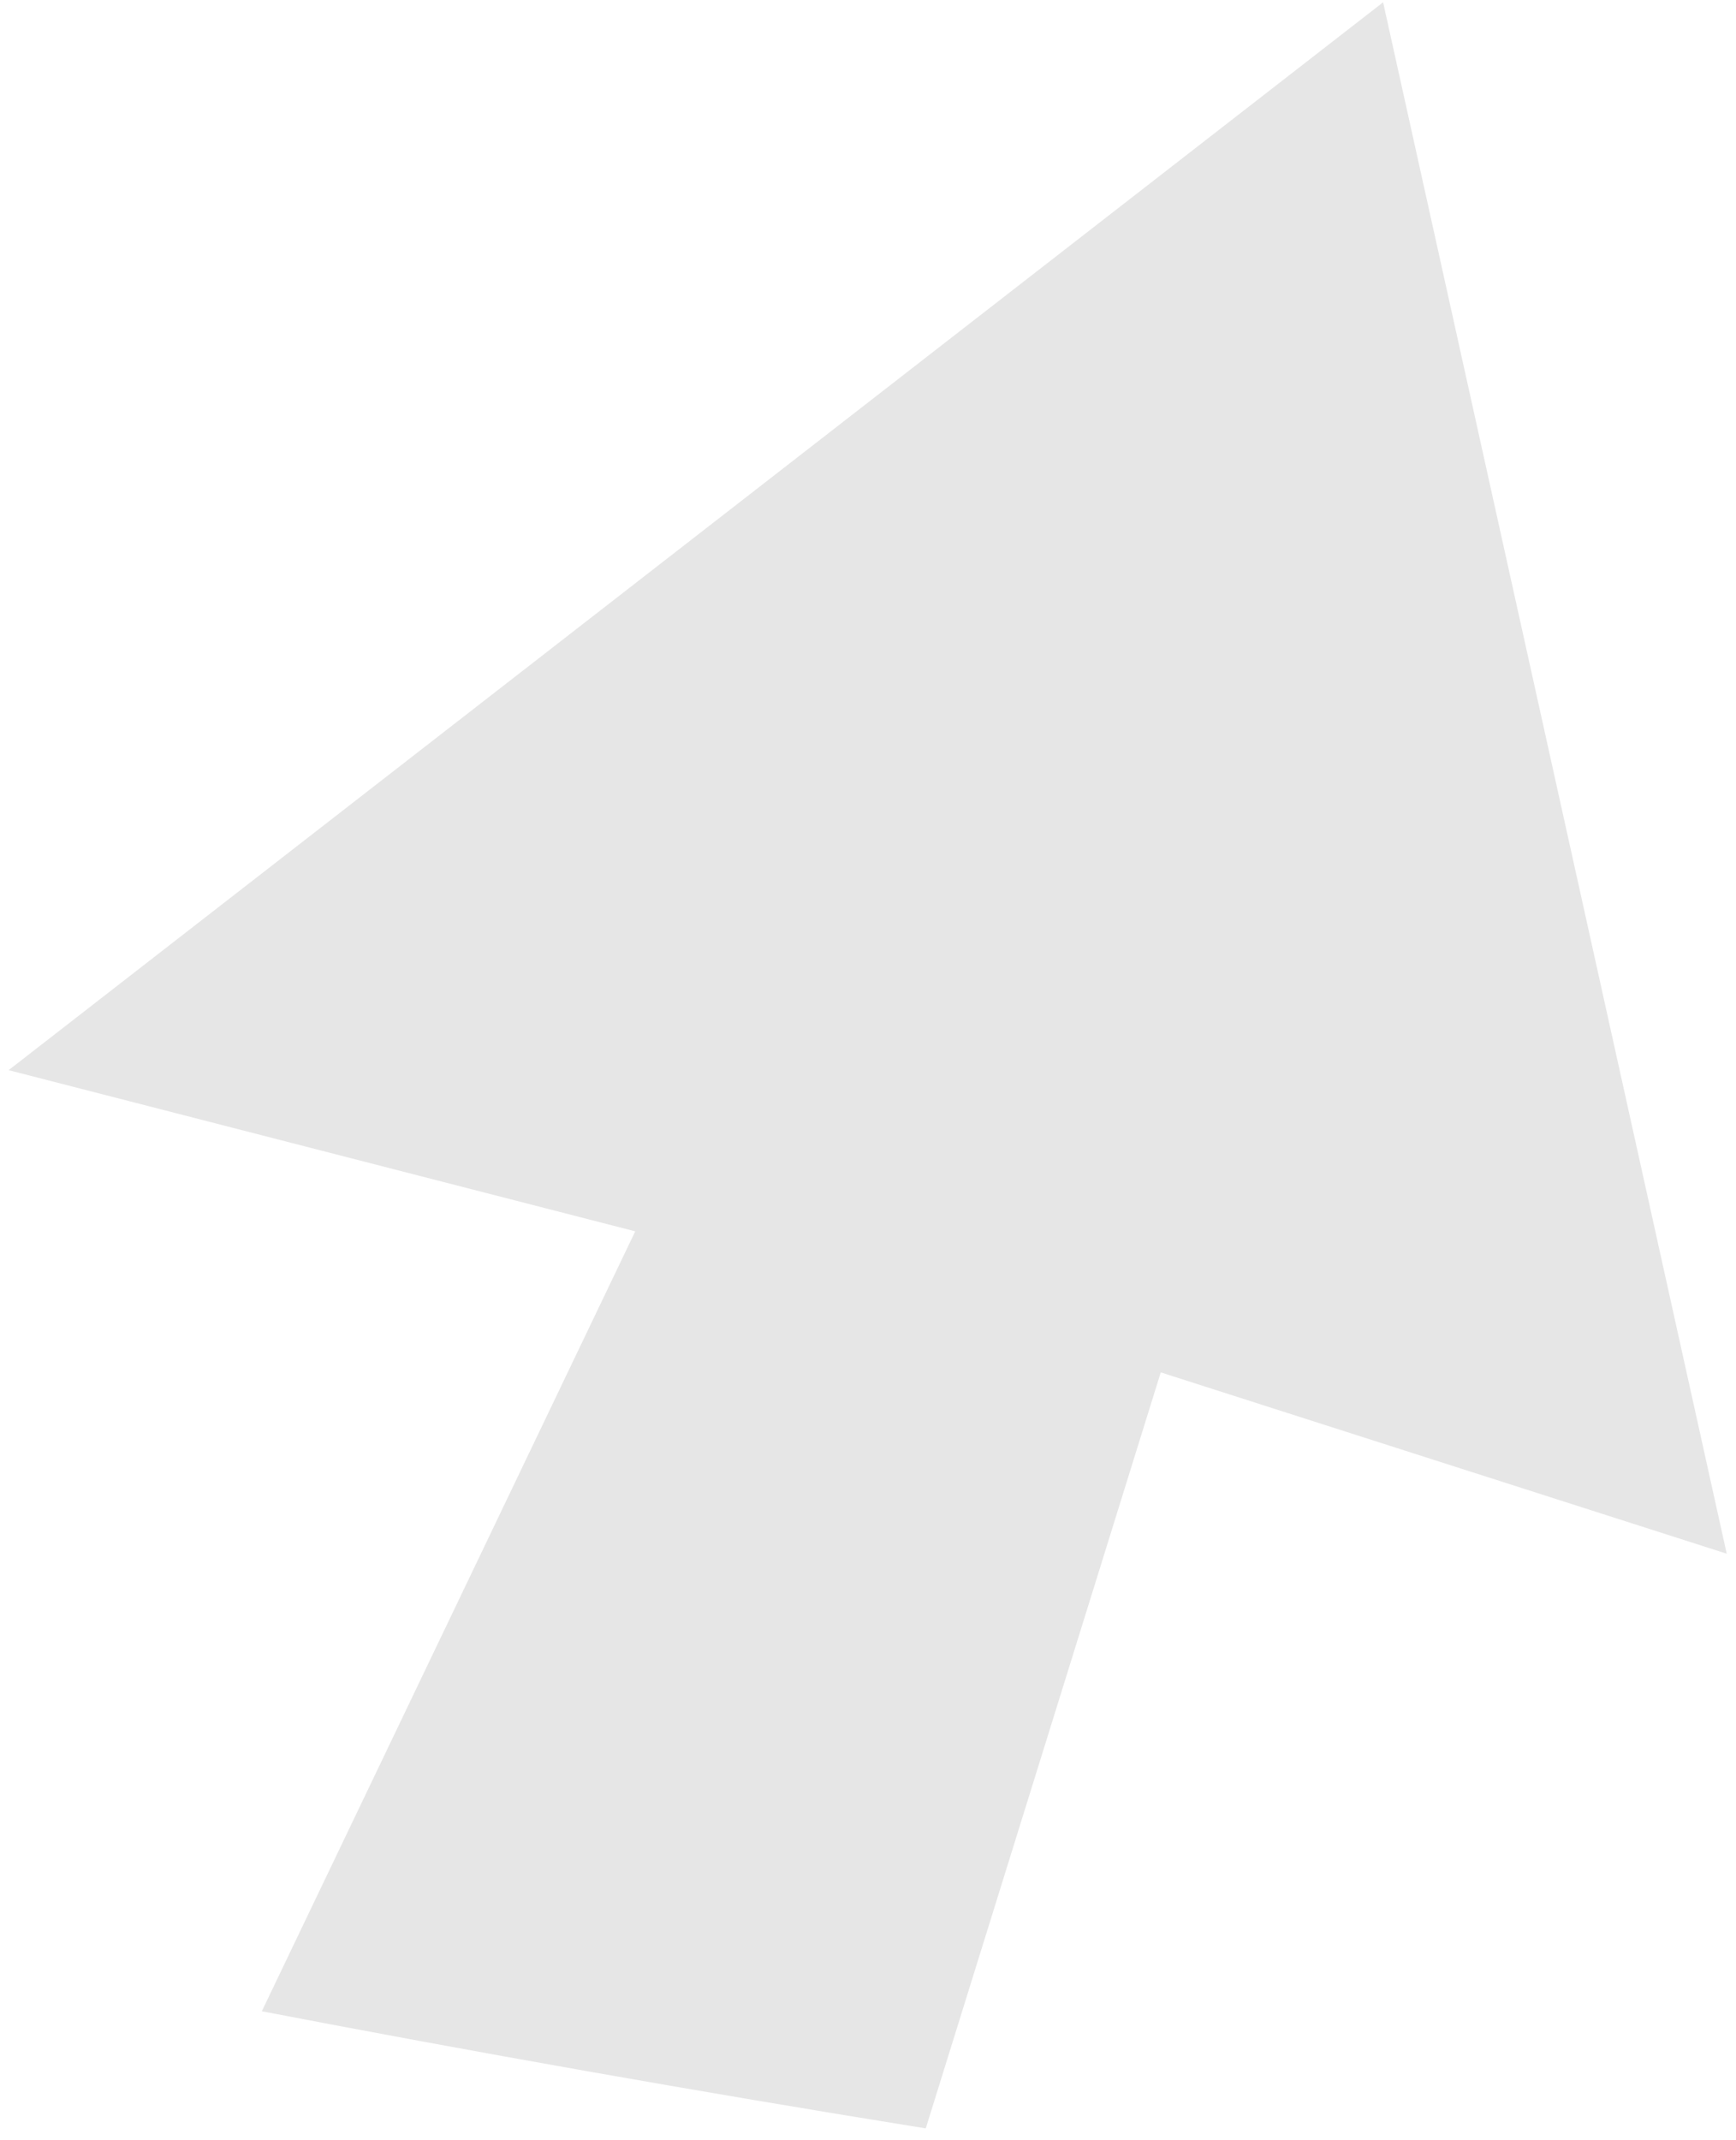 <?xml version="1.0" encoding="UTF-8"?>
<svg width="86px" height="106px" viewBox="0 0 86 106" version="1.1" xmlns="http://www.w3.org/2000/svg" xmlns:xlink="http://www.w3.org/1999/xlink">
    <!-- Generator: Sketch 52.6 (67491) - http://www.bohemiancoding.com/sketch -->
    <title>Path</title>
    <desc>Created with Sketch.</desc>
    <g id="Page-1" stroke="none" stroke-width="1" fill="none" fill-rule="evenodd">
        <g id="Artboard" transform="translate(-770, -352)" fill="#E6E6E6">
            <g id="Path-3-+-Path-3-Mask" transform="translate(770, 321)">
                <path d="M12.97,130.61 L31.469,91.984 L0.427,84.001 L68.518,31.114 L85.541,107.95 L57.503,98.969 L45.861,136.412 C34.375,134.561 23.443,132.621 12.97,130.61 Z" id="Path"></path>
            </g>
        </g>
    </g>
</svg>